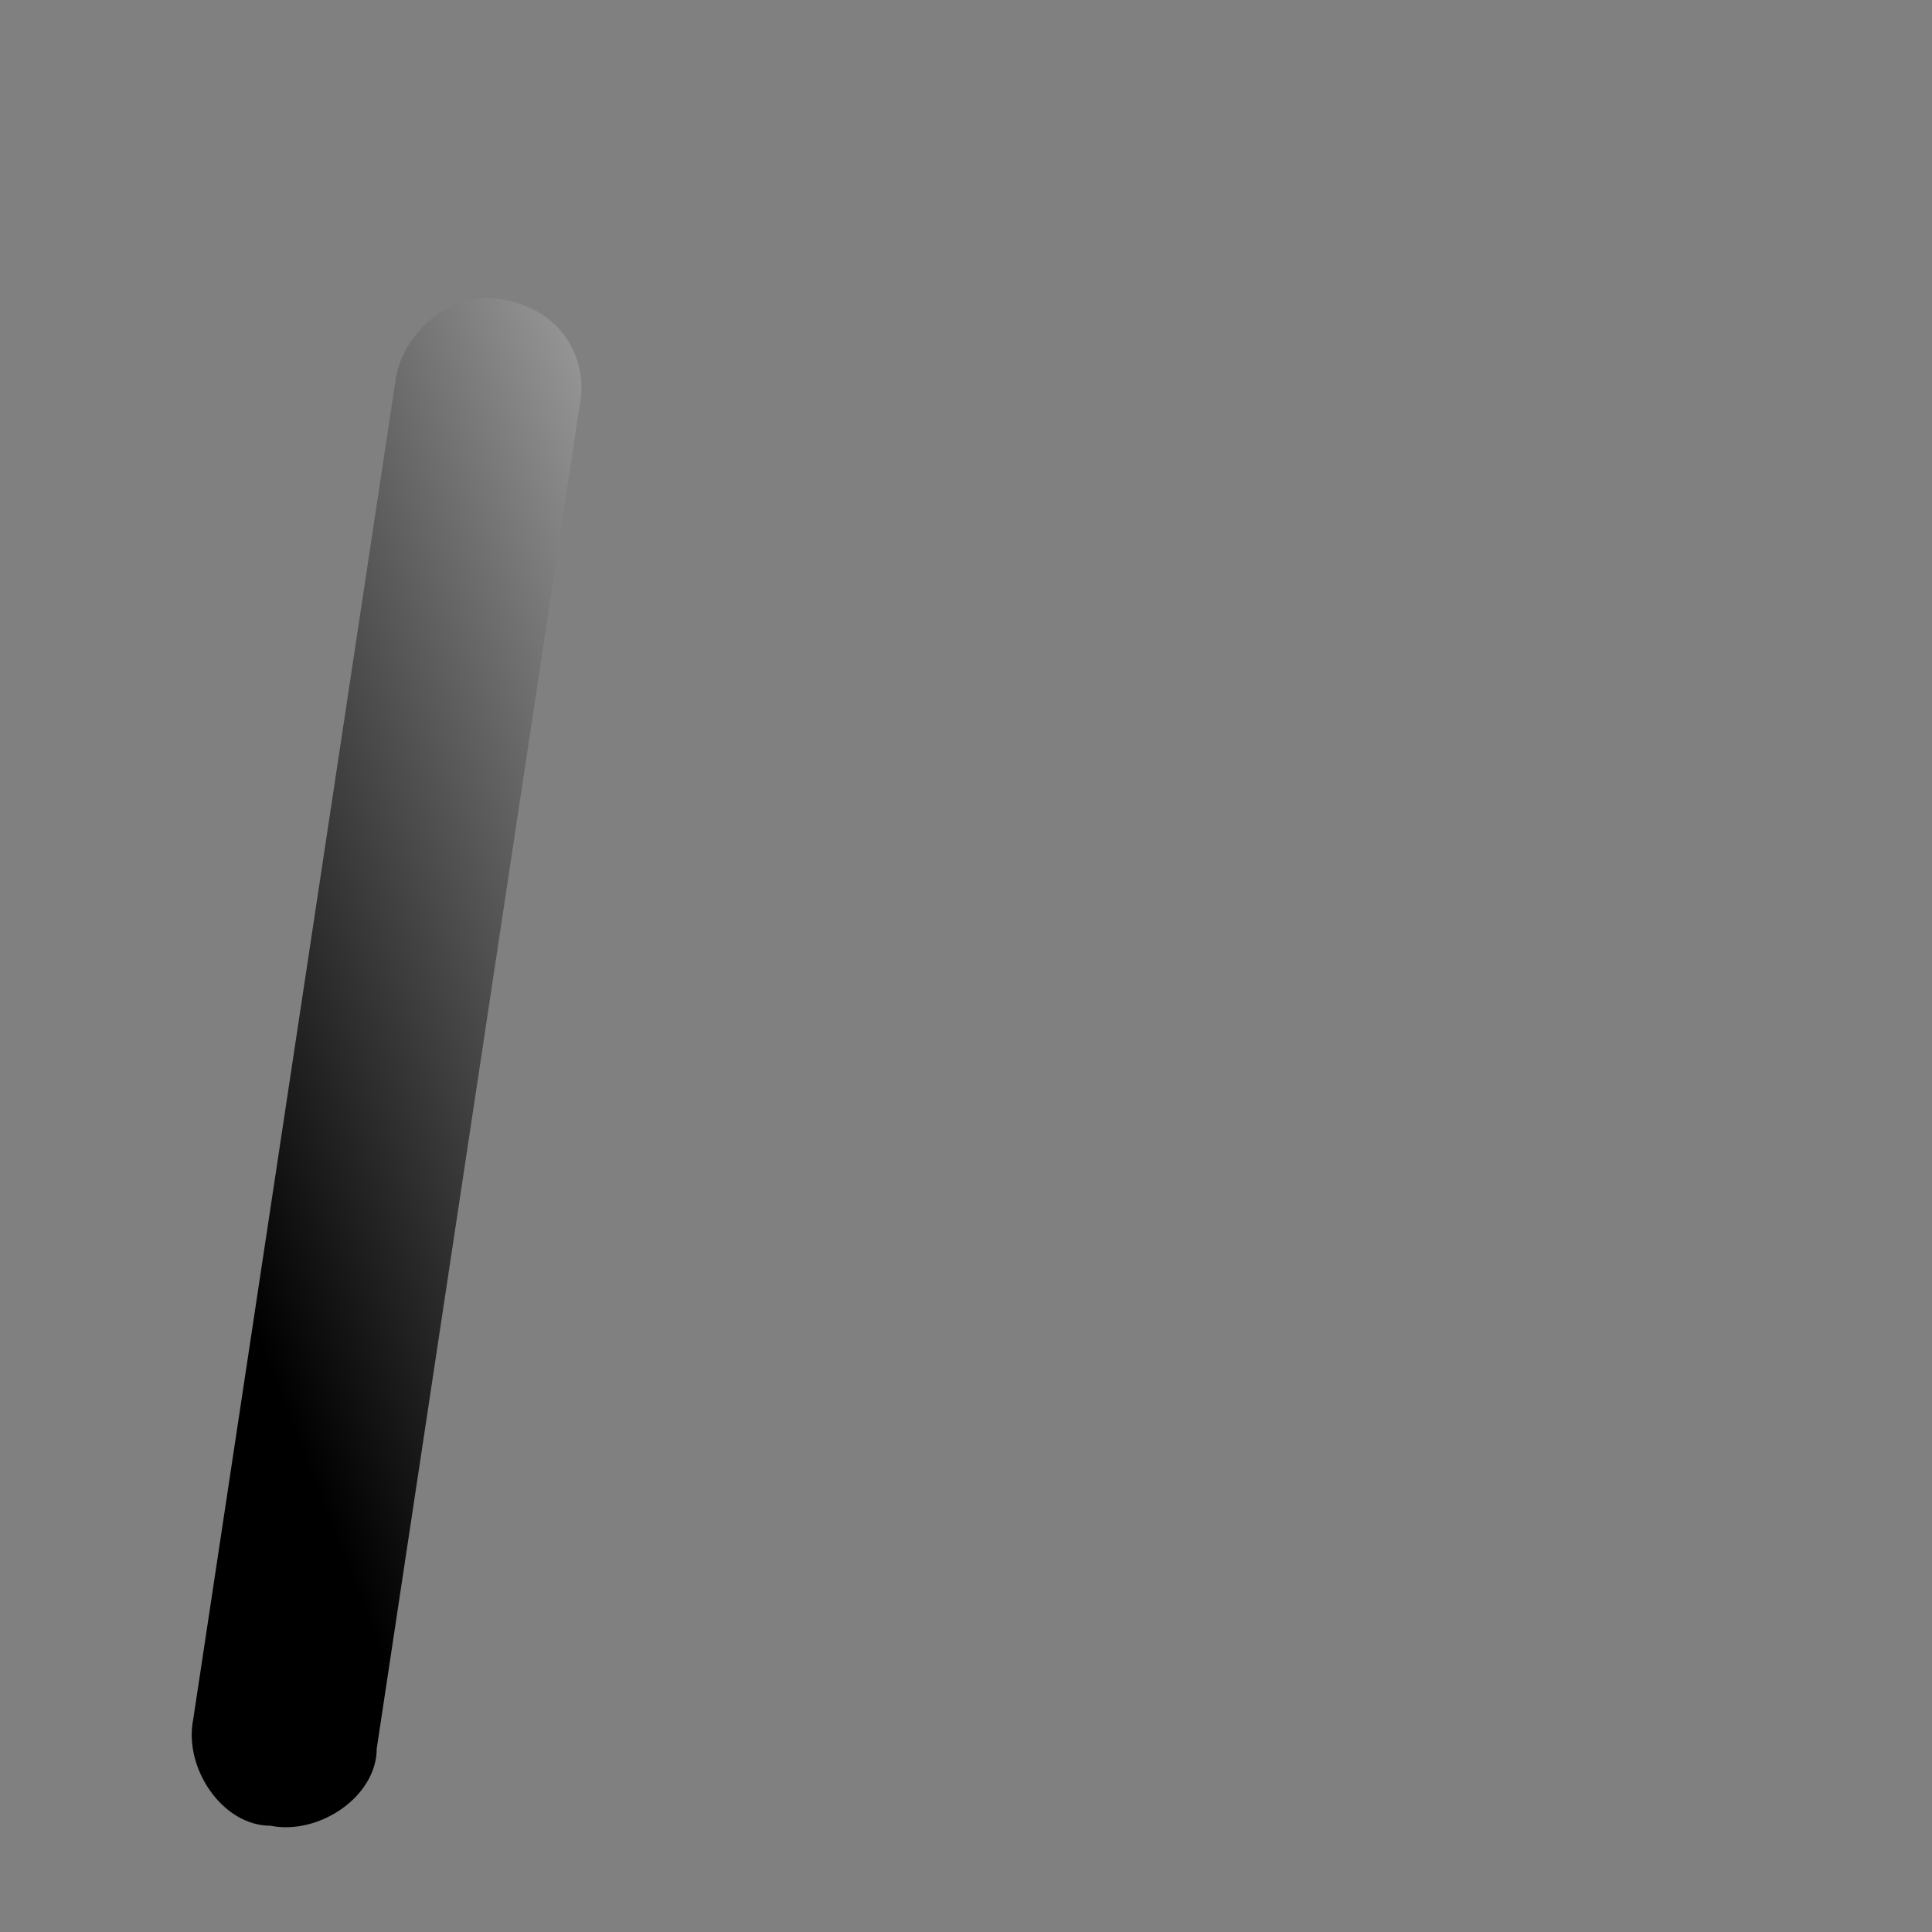 <?xml version="1.0" encoding="utf-8"?>
<!-- Generator: Adobe Illustrator 25.2.0, SVG Export Plug-In . SVG Version: 6.00 Build 0)  -->
<svg version="1.1" id="Layer_1" xmlns="http://www.w3.org/2000/svg" xmlns:xlink="http://www.w3.org/1999/xlink" x="0px" y="0px"
	 viewBox="0 0 20 20" style="enable-background:new 0 0 20 20;" xml:space="preserve">
<rect x="0" y="0" width="20" height="20" fill="#808080" stroke="none"/>
<style type="text/css">
	.st0{fill:url(#SVGID_1_);}
	.st1{clip-path:url(#SVGID_3_);}
</style>
<g>
	<linearGradient id="SVGID_1_" gradientUnits="userSpaceOnUse" x1="12.785" y1="7.55" x2="1.865" y2="11.838">
		<stop  offset="0" style="stop-color:#FFFFFF"/>
		<stop  offset="1" style="stop-color:#000000"/>
	</linearGradient>
	<path class="st0" d="M5.2,3.1L5.2,3.1C4.7,3,4.2,3.4,4.1,3.9L2,17.8c-0.1,0.5,0.3,1.1,0.8,1.1h0c0.5,0.1,1.1-0.3,1.1-0.8L6,4.2
		C6.1,3.7,5.8,3.2,5.2,3.1z"/>
</g>
<g>
	<g>
		<defs>
			<path id="SVGID_2_" d="M4.8,9c0,0.1,0.1,0.1,0.2,0.2C6.2,9.4,7.3,9.7,8.4,10c0.3,0.1,0.5,0.1,0.7,0.3c0.2,0.2,0.3,0.5,0.2,0.7
				c-0.2,0.3-0.6,0.3-0.7,0.6c-0.1,0.2,0,0.4,0.2,0.5c0.1,0.1,0.3,0.2,0.5,0.2c2,0.7,4,1.4,6.1,1.5c0.2,0,0.5,0,0.7-0.2
				c0.1-0.1,0.1-0.3,0.1-0.4c0.3-1.8,0.4-3.6,0.4-5.4c-2.3-0.6-4.8-0.3-7-1.3C9.4,6.4,9.2,6.3,9.3,6.2C9.3,6.1,9.4,6,9.5,6
				c0.3-0.1,0.6-0.1,0.8-0.2c0.3-0.2,0.5-0.7,0.3-1c-0.2-0.4-0.7-0.5-1.2-0.5C8.1,4.1,6.8,3.9,5.5,3.8C5.3,5.6,4.6,7.3,4.8,9z"/>
		</defs>
		<clipPath id="SVGID_3_">
			<use xlink:href="#SVGID_2_"  style="overflow:visible;"/>
		</clipPath>
	</g>
</g>
</svg>

